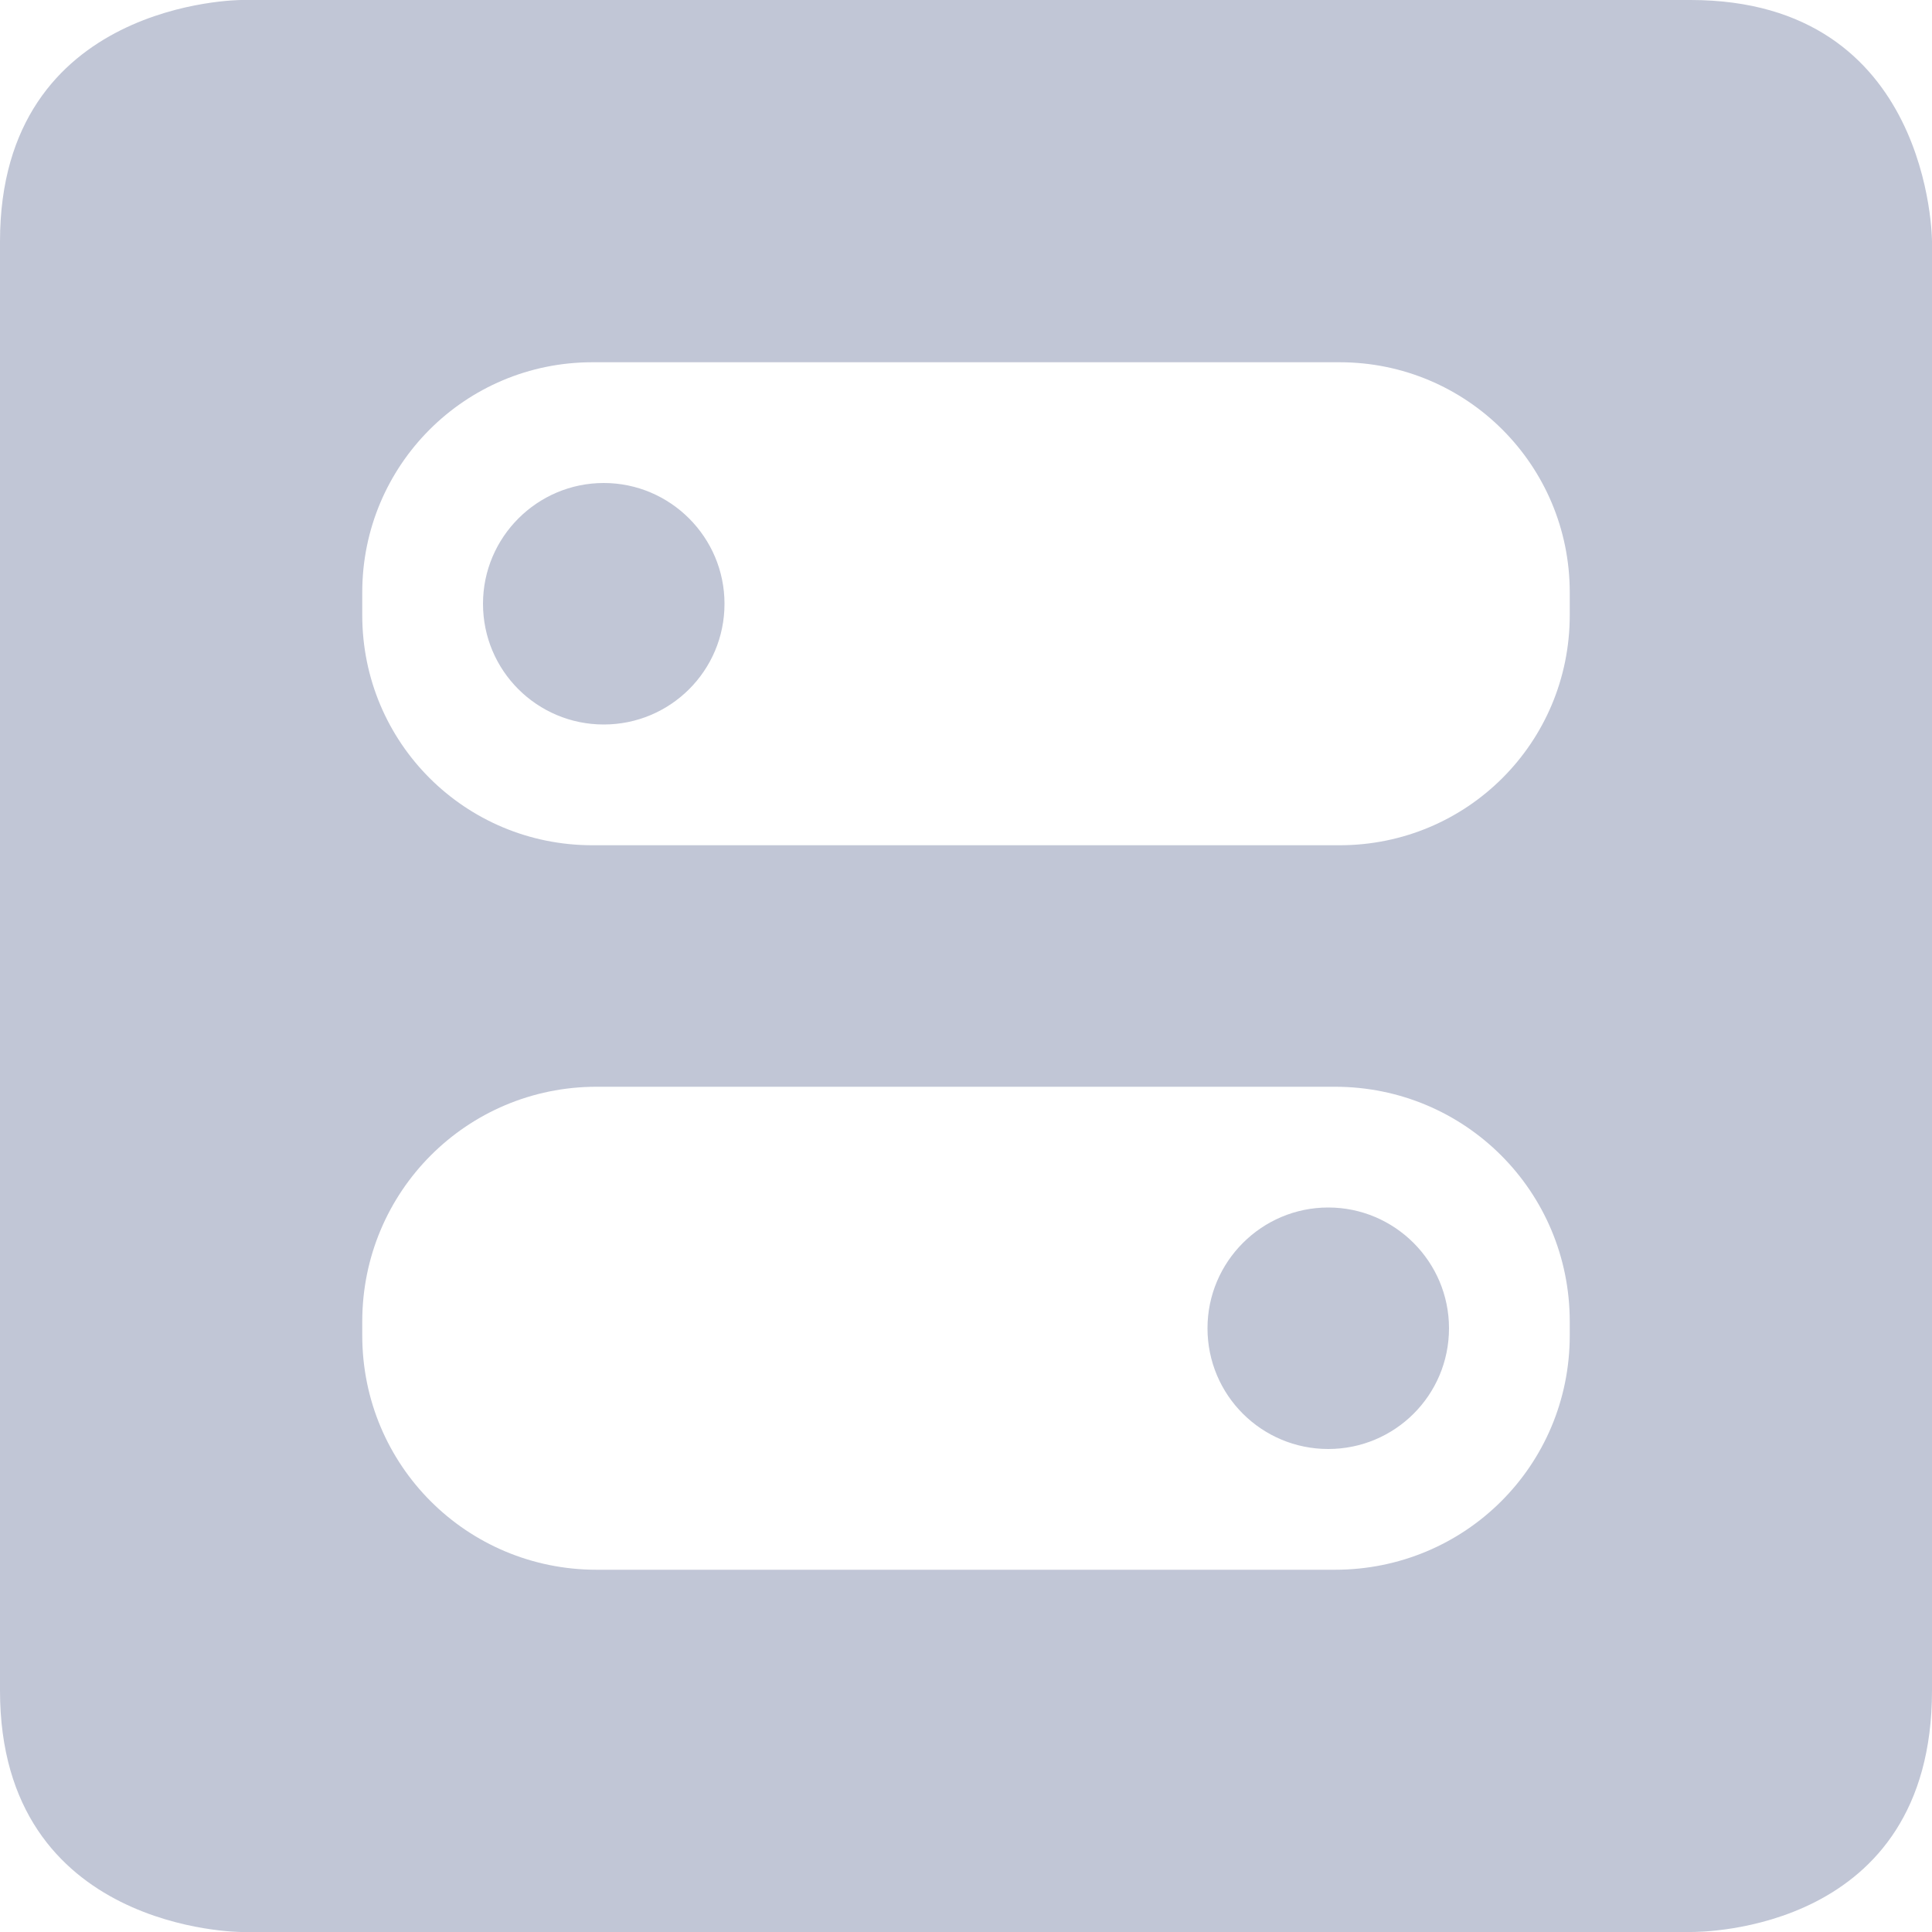 
<svg xmlns="http://www.w3.org/2000/svg" xmlns:xlink="http://www.w3.org/1999/xlink" width="16px" height="16px" viewBox="0 0 16 16" version="1.1">
<g id="surface1">
<path style=" stroke:none;fill-rule:nonzero;fill:#c1c6d6;fill-opacity:1;" d="M 2 0 C 2 0 0 0 0 2 L 0 14 C 0 16 2 16 2 16 L 14 16 C 14.094 16 16 16 16 14 L 16 2 C 16 2 16 0 14 0 Z M 4.906 3 L 11.094 3 C 12.148 3 13 3.852 13 4.906 L 13 5.094 C 13 6.152 12.148 7 11.094 7 L 4.906 7 C 3.852 7 3 6.152 3 5.094 L 3 4.906 C 3 3.852 3.852 3 4.906 3 Z M 5 4 C 4.449 4 4 4.449 4 5 C 4 5.555 4.449 6 5 6 C 5.551 6 6 5.555 6 5 C 6 4.449 5.551 4 5 4 Z M 4.941 9 L 11.055 9 C 12.133 9 13 9.867 13 10.945 L 13 11.059 C 13 12.137 12.133 13 11.055 13 L 4.941 13 C 3.867 13 3 12.137 3 11.059 L 3 10.945 C 3 9.867 3.867 9 4.941 9 Z M 11 10 C 10.449 10 10 10.449 10 11 C 10 11.555 10.449 12 11 12 C 11.551 12 12 11.555 12 11 C 12 10.449 11.551 10 11 10 Z M 11 10 "/>
</g>
</svg>
